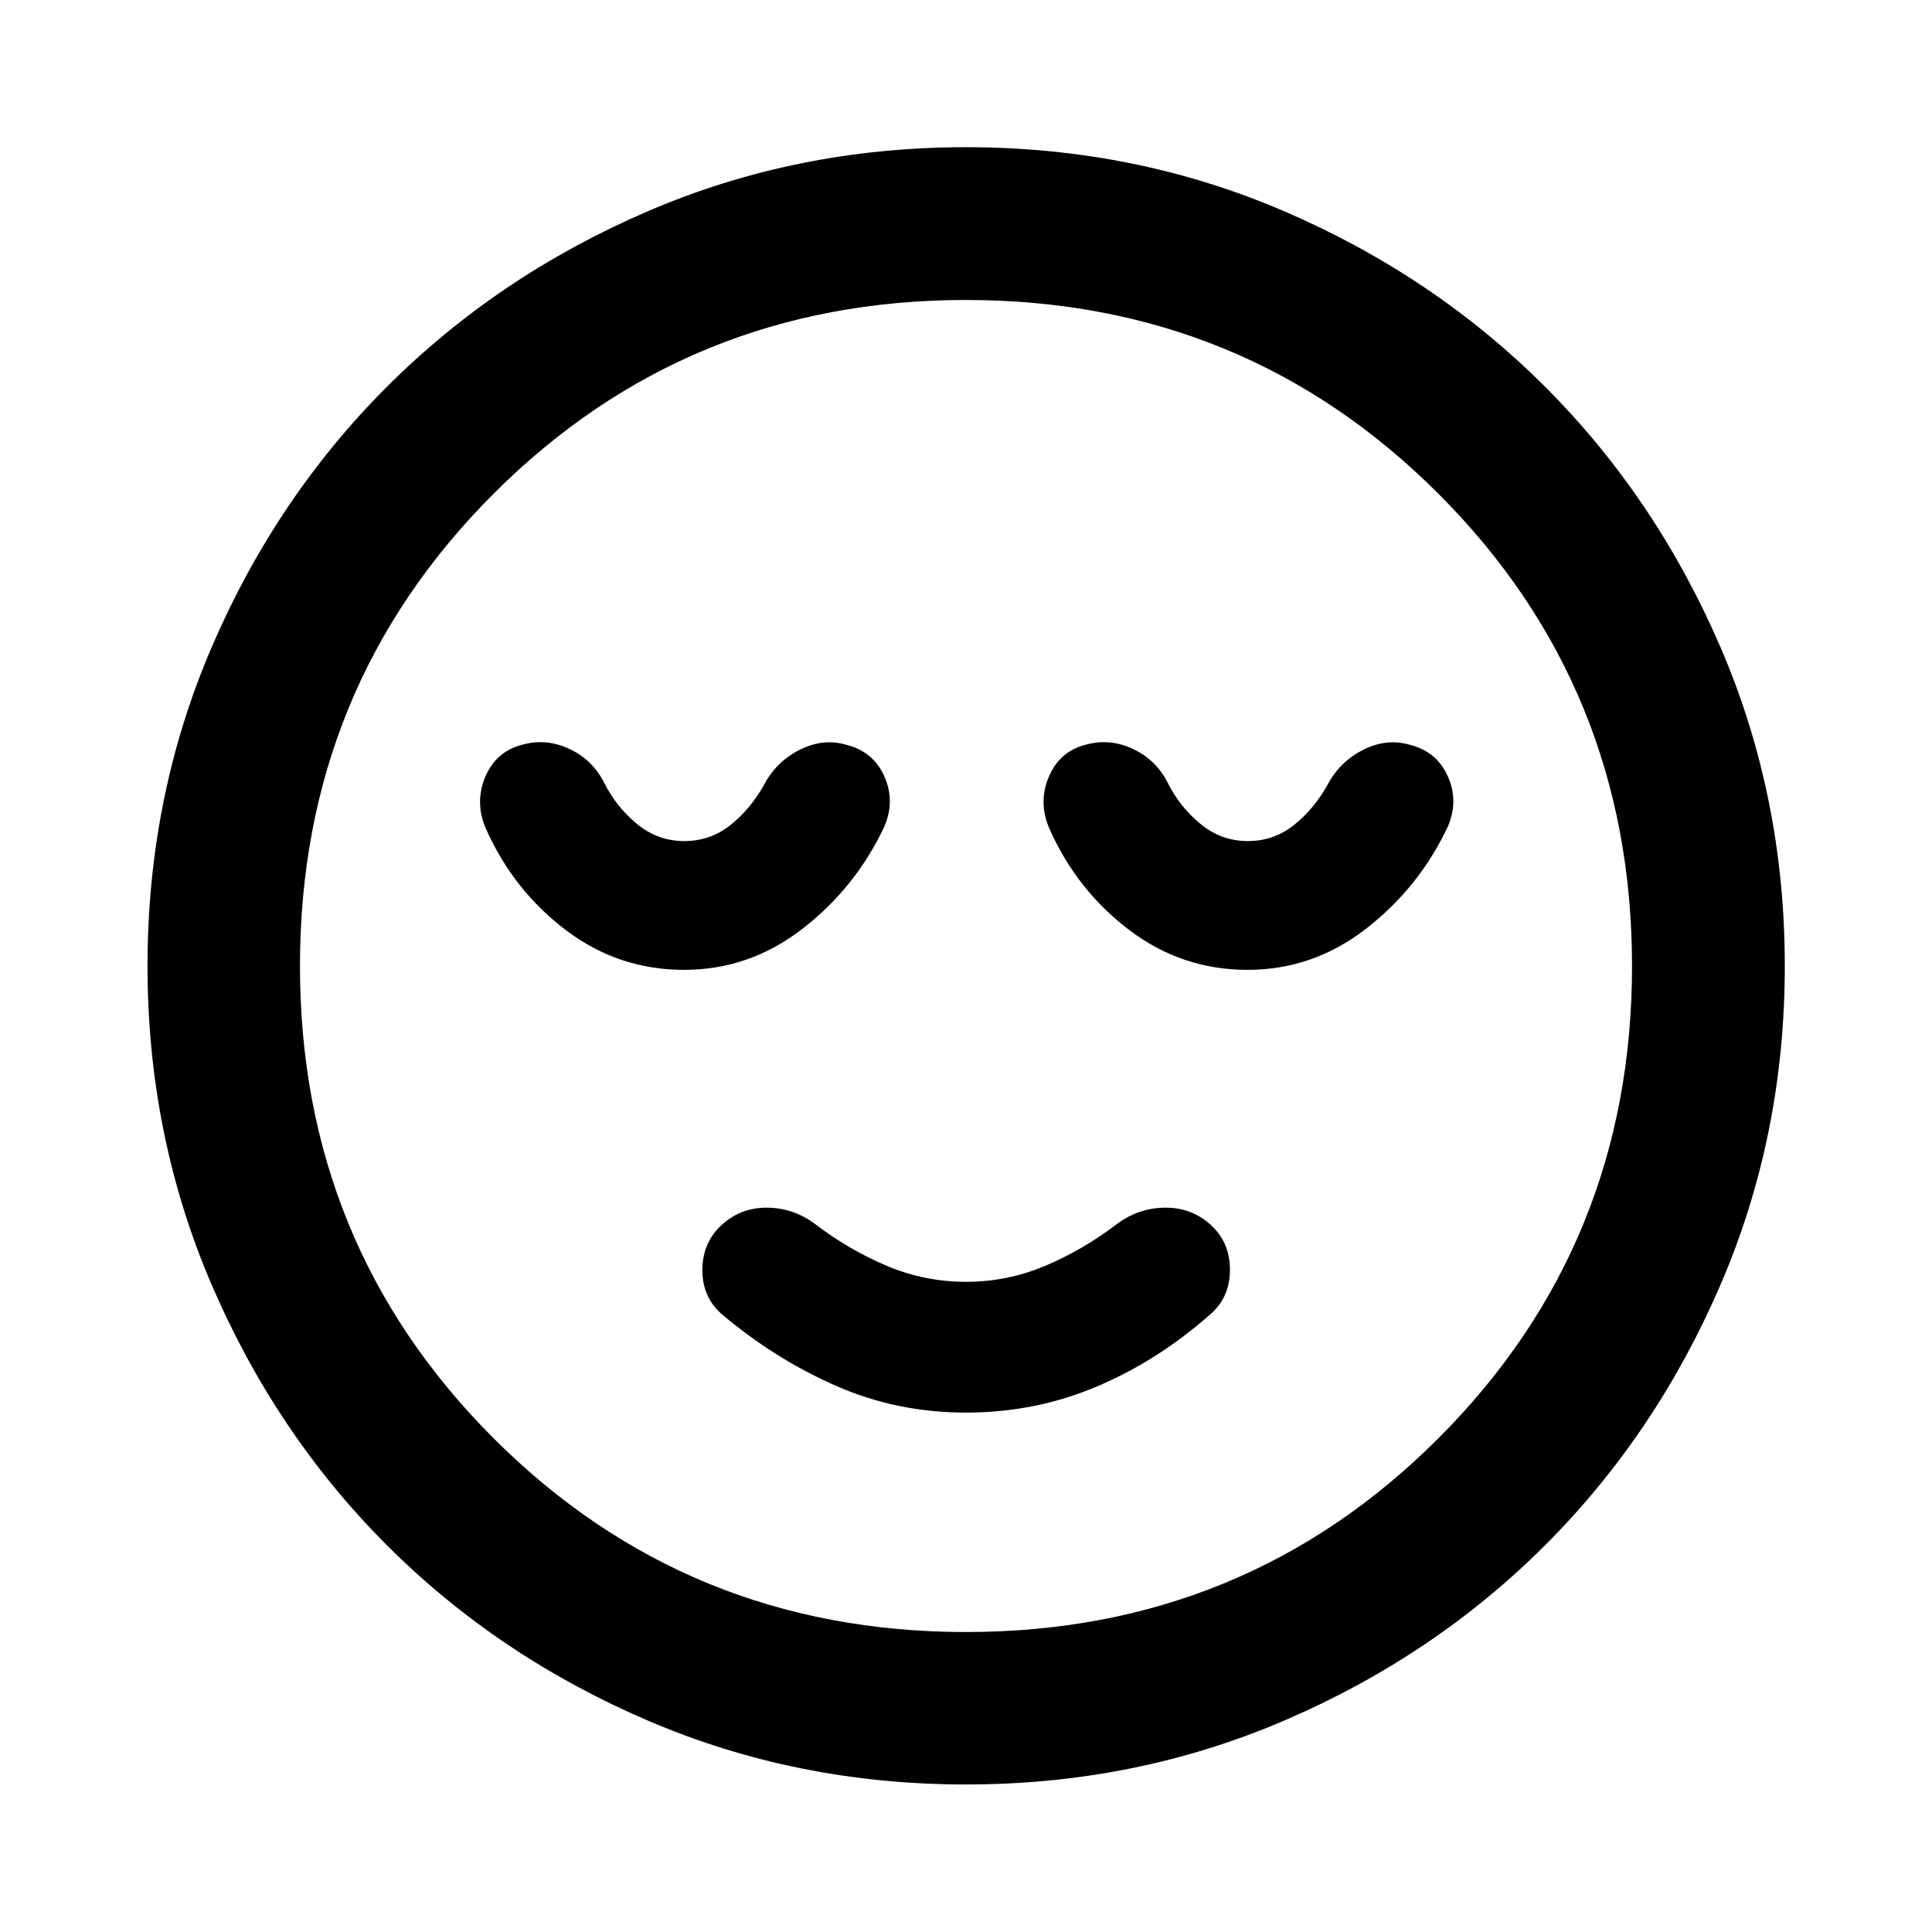 <svg xmlns="http://www.w3.org/2000/svg" height="40" viewBox="0 96 960 960" width="40"><path d="M480 797.913q34.239 0 64.678-12.819 30.438-12.819 56.677-35.978 9.797-8.399 9.797-22.196 0-13.797-9.797-22.514-9.558-8.558-22.855-8.319-13.297.239-24.094 8.558-16.522 12.522-35.203 20.402-18.681 7.88-39.203 7.88-20.522 0-39.203-7.88-18.681-7.88-35.203-20.402-10.797-8.319-23.974-8.558-13.178-.239-22.736 8.319-9.717 8.717-9.877 22.275-.159 13.558 9.399 22.116 26.239 22.239 56.677 35.678 30.439 13.438 64.917 13.438Zm0 184.783q-84.355 0-158.551-31.939-74.195-31.938-129.232-86.974-55.036-55.037-86.974-129.232Q73.304 660.355 73.304 576q0-84.355 31.939-158.551 31.938-74.195 86.974-129.232 55.037-55.036 129.232-87.054Q395.645 169.145 480 169.145q84.355 0 158.551 32.018 74.195 32.018 129.232 87.054 55.036 55.037 87.054 129.232Q886.855 491.645 886.855 576q0 84.355-32.018 158.551-32.018 74.195-87.054 129.232-55.037 55.036-129.232 86.974Q564.355 982.696 480 982.696ZM480 576Zm0 330.942q138.468 0 234.705-96.237Q810.942 714.468 810.942 576q0-138.468-96.237-234.705Q618.468 245.058 480 245.058q-138.468 0-234.705 96.237Q149.058 437.532 149.058 576q0 138.468 96.237 234.705Q341.532 906.942 480 906.942ZM339.89 577.913q32.556 0 58.898-20.442 26.342-20.442 40.582-50.616 5.558-12.816.018-25.176-5.54-12.36-19.136-15.679-11.491-3.239-23.049 2.659-11.558 5.899-17.594 17.377-6.682 11.964-16.663 19.928-9.982 7.963-22.946 7.963-13.203 0-23.565-8.583-10.362-8.583-16.283-20.547-5.797-11.319-17.235-16.677-11.439-5.359-23.236-2.12-13.29 3.319-18.616 16.188-5.326 12.87.565 26 13.653 30.428 39.678 50.077 26.025 19.648 58.582 19.648Zm280 0q32.556 0 58.898-20.442 26.342-20.442 40.582-50.616 5.558-12.816.018-25.176-5.54-12.36-19.136-15.679-11.491-3.239-23.049 2.659-11.558 5.899-17.594 17.377-6.682 11.964-16.663 19.928-9.982 7.963-22.946 7.963-13.203 0-23.565-8.583-10.362-8.583-16.283-20.547-5.797-11.319-17.235-16.677-11.439-5.359-23.236-2.12-13.29 3.319-18.616 16.188-5.326 12.87.565 26 13.653 30.428 39.678 50.077 26.025 19.648 58.582 19.648Z"/></svg>